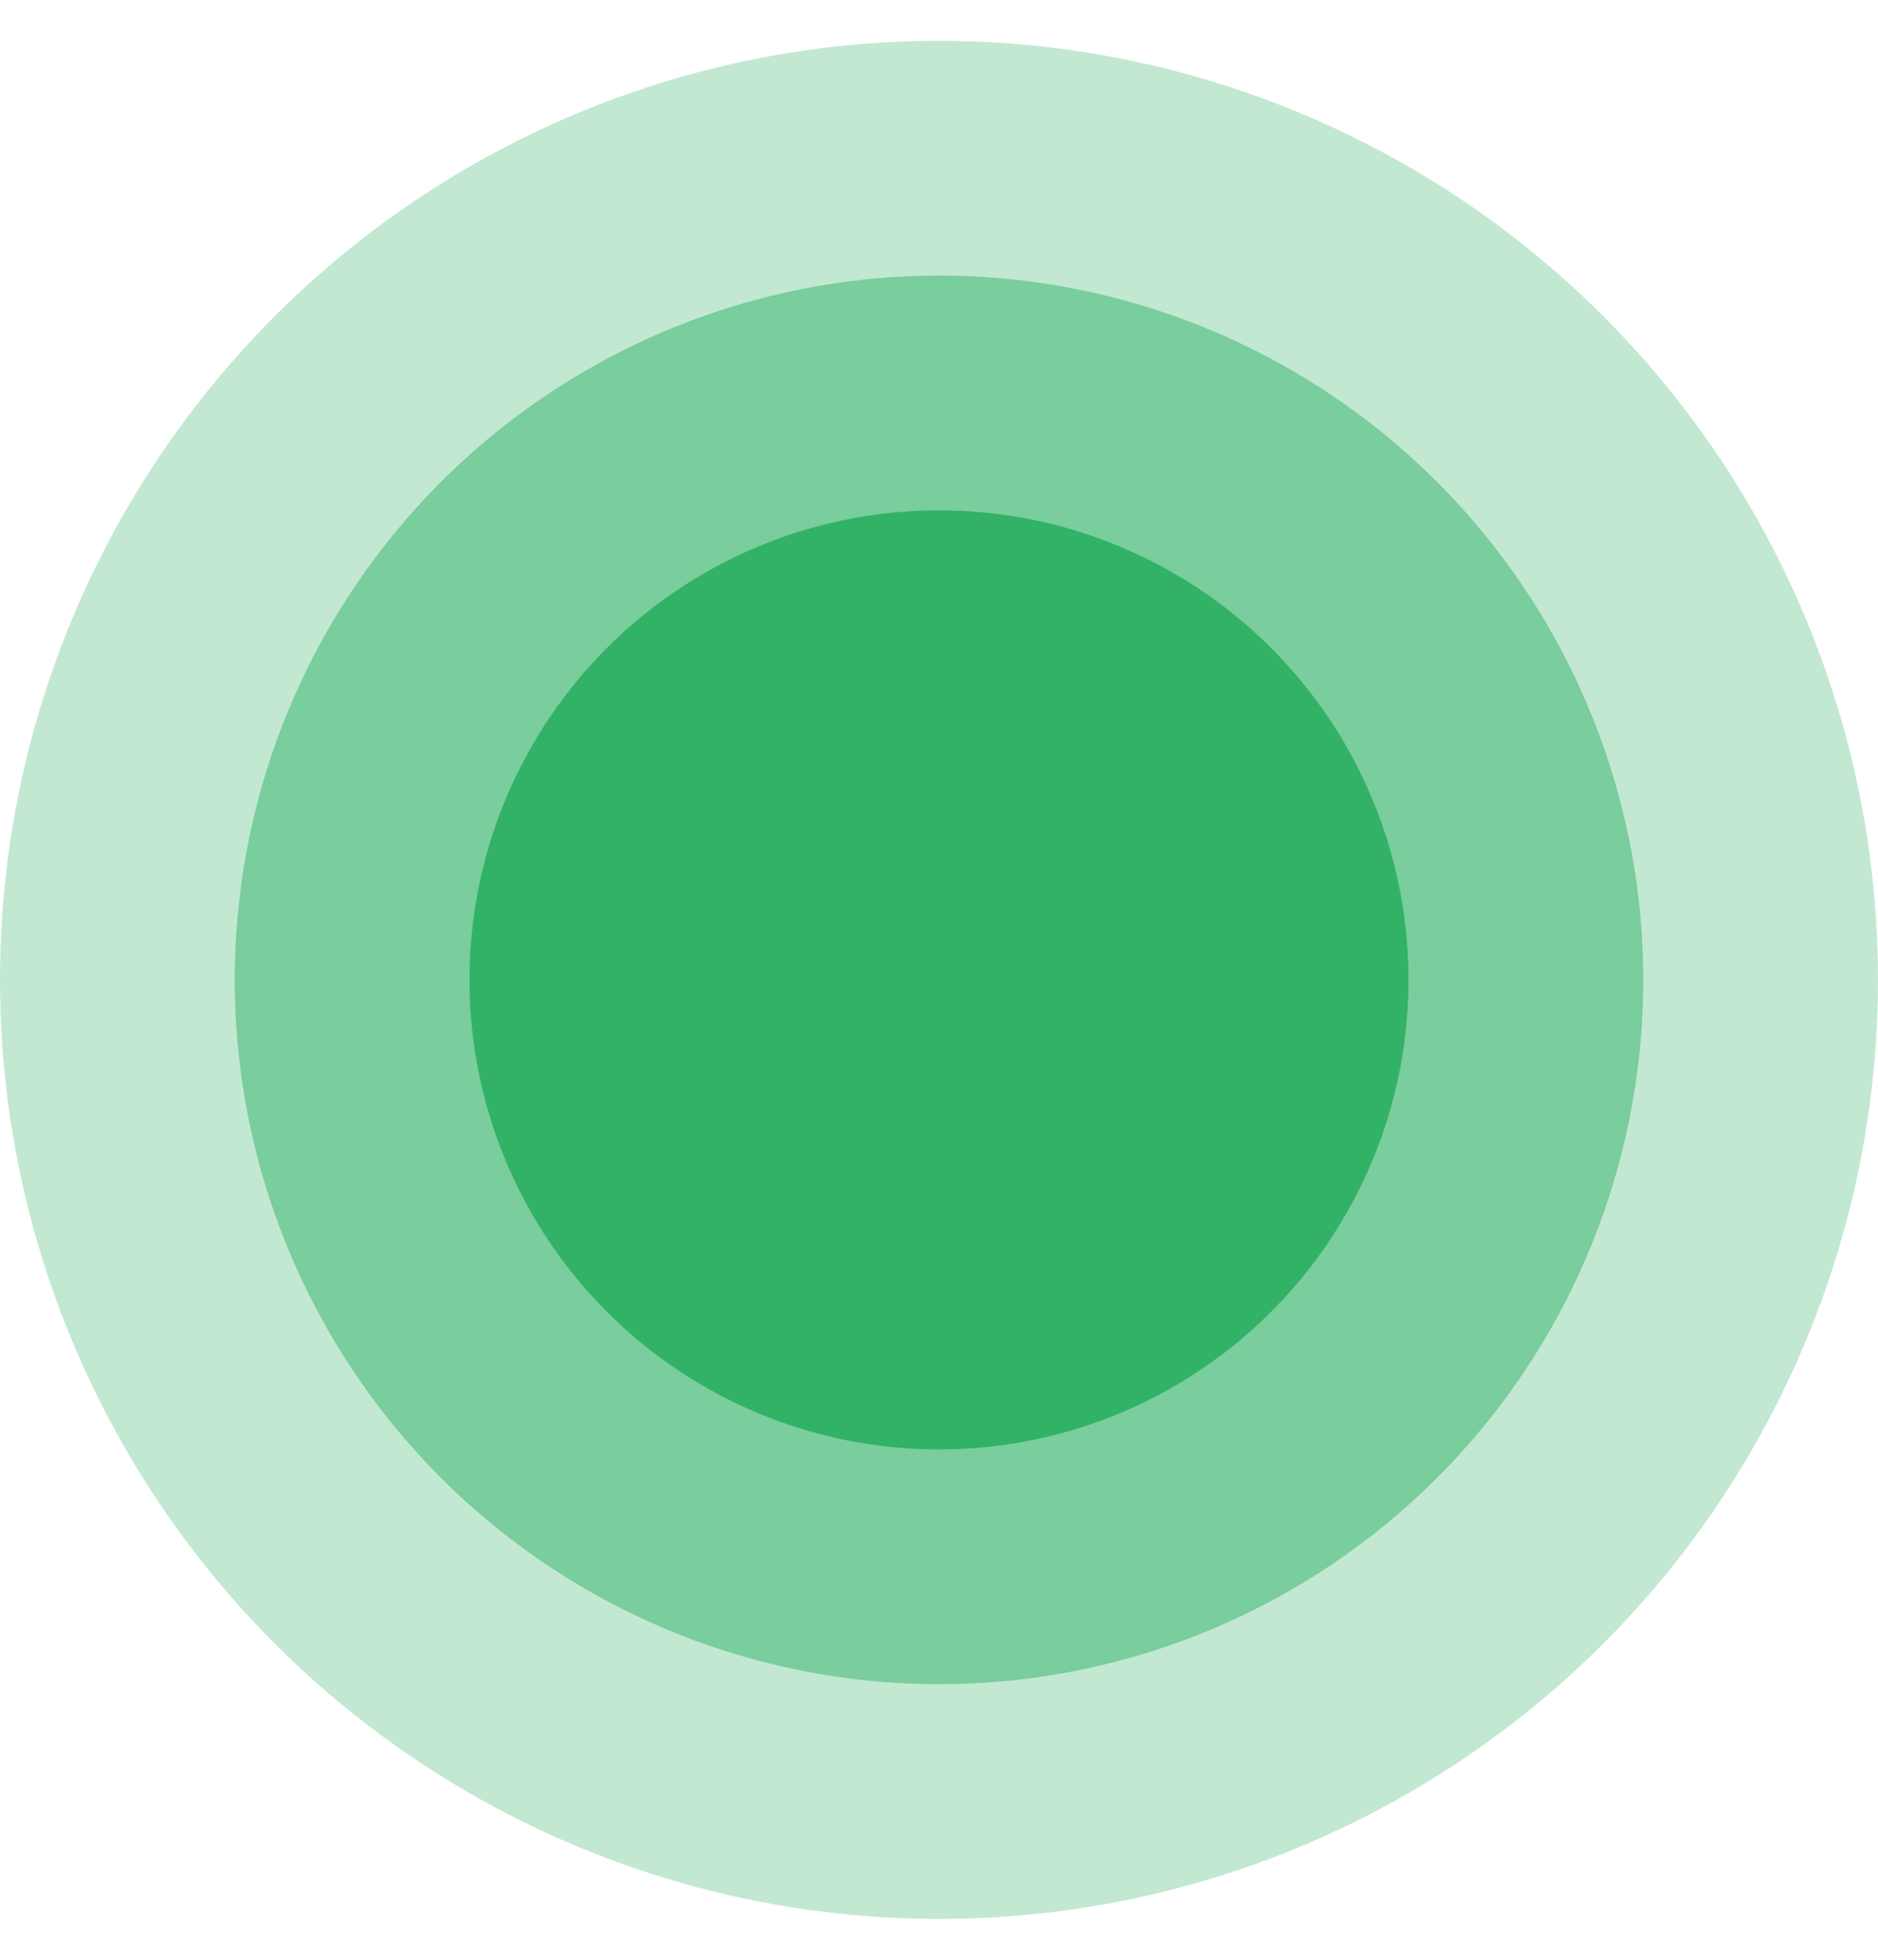 <svg width="23" height="24" viewBox="0 0 23 24" fill="none" xmlns="http://www.w3.org/2000/svg">
<circle cx="11.5" cy="12" r="5.75" fill="#32B267"/>
<circle opacity="0.3" cx="11.5" cy="12" r="11.5" fill="#32B267"/>
<circle cx="11.5" cy="12" r="8.625" fill="#32B267" fill-opacity="0.5"/>
</svg>
